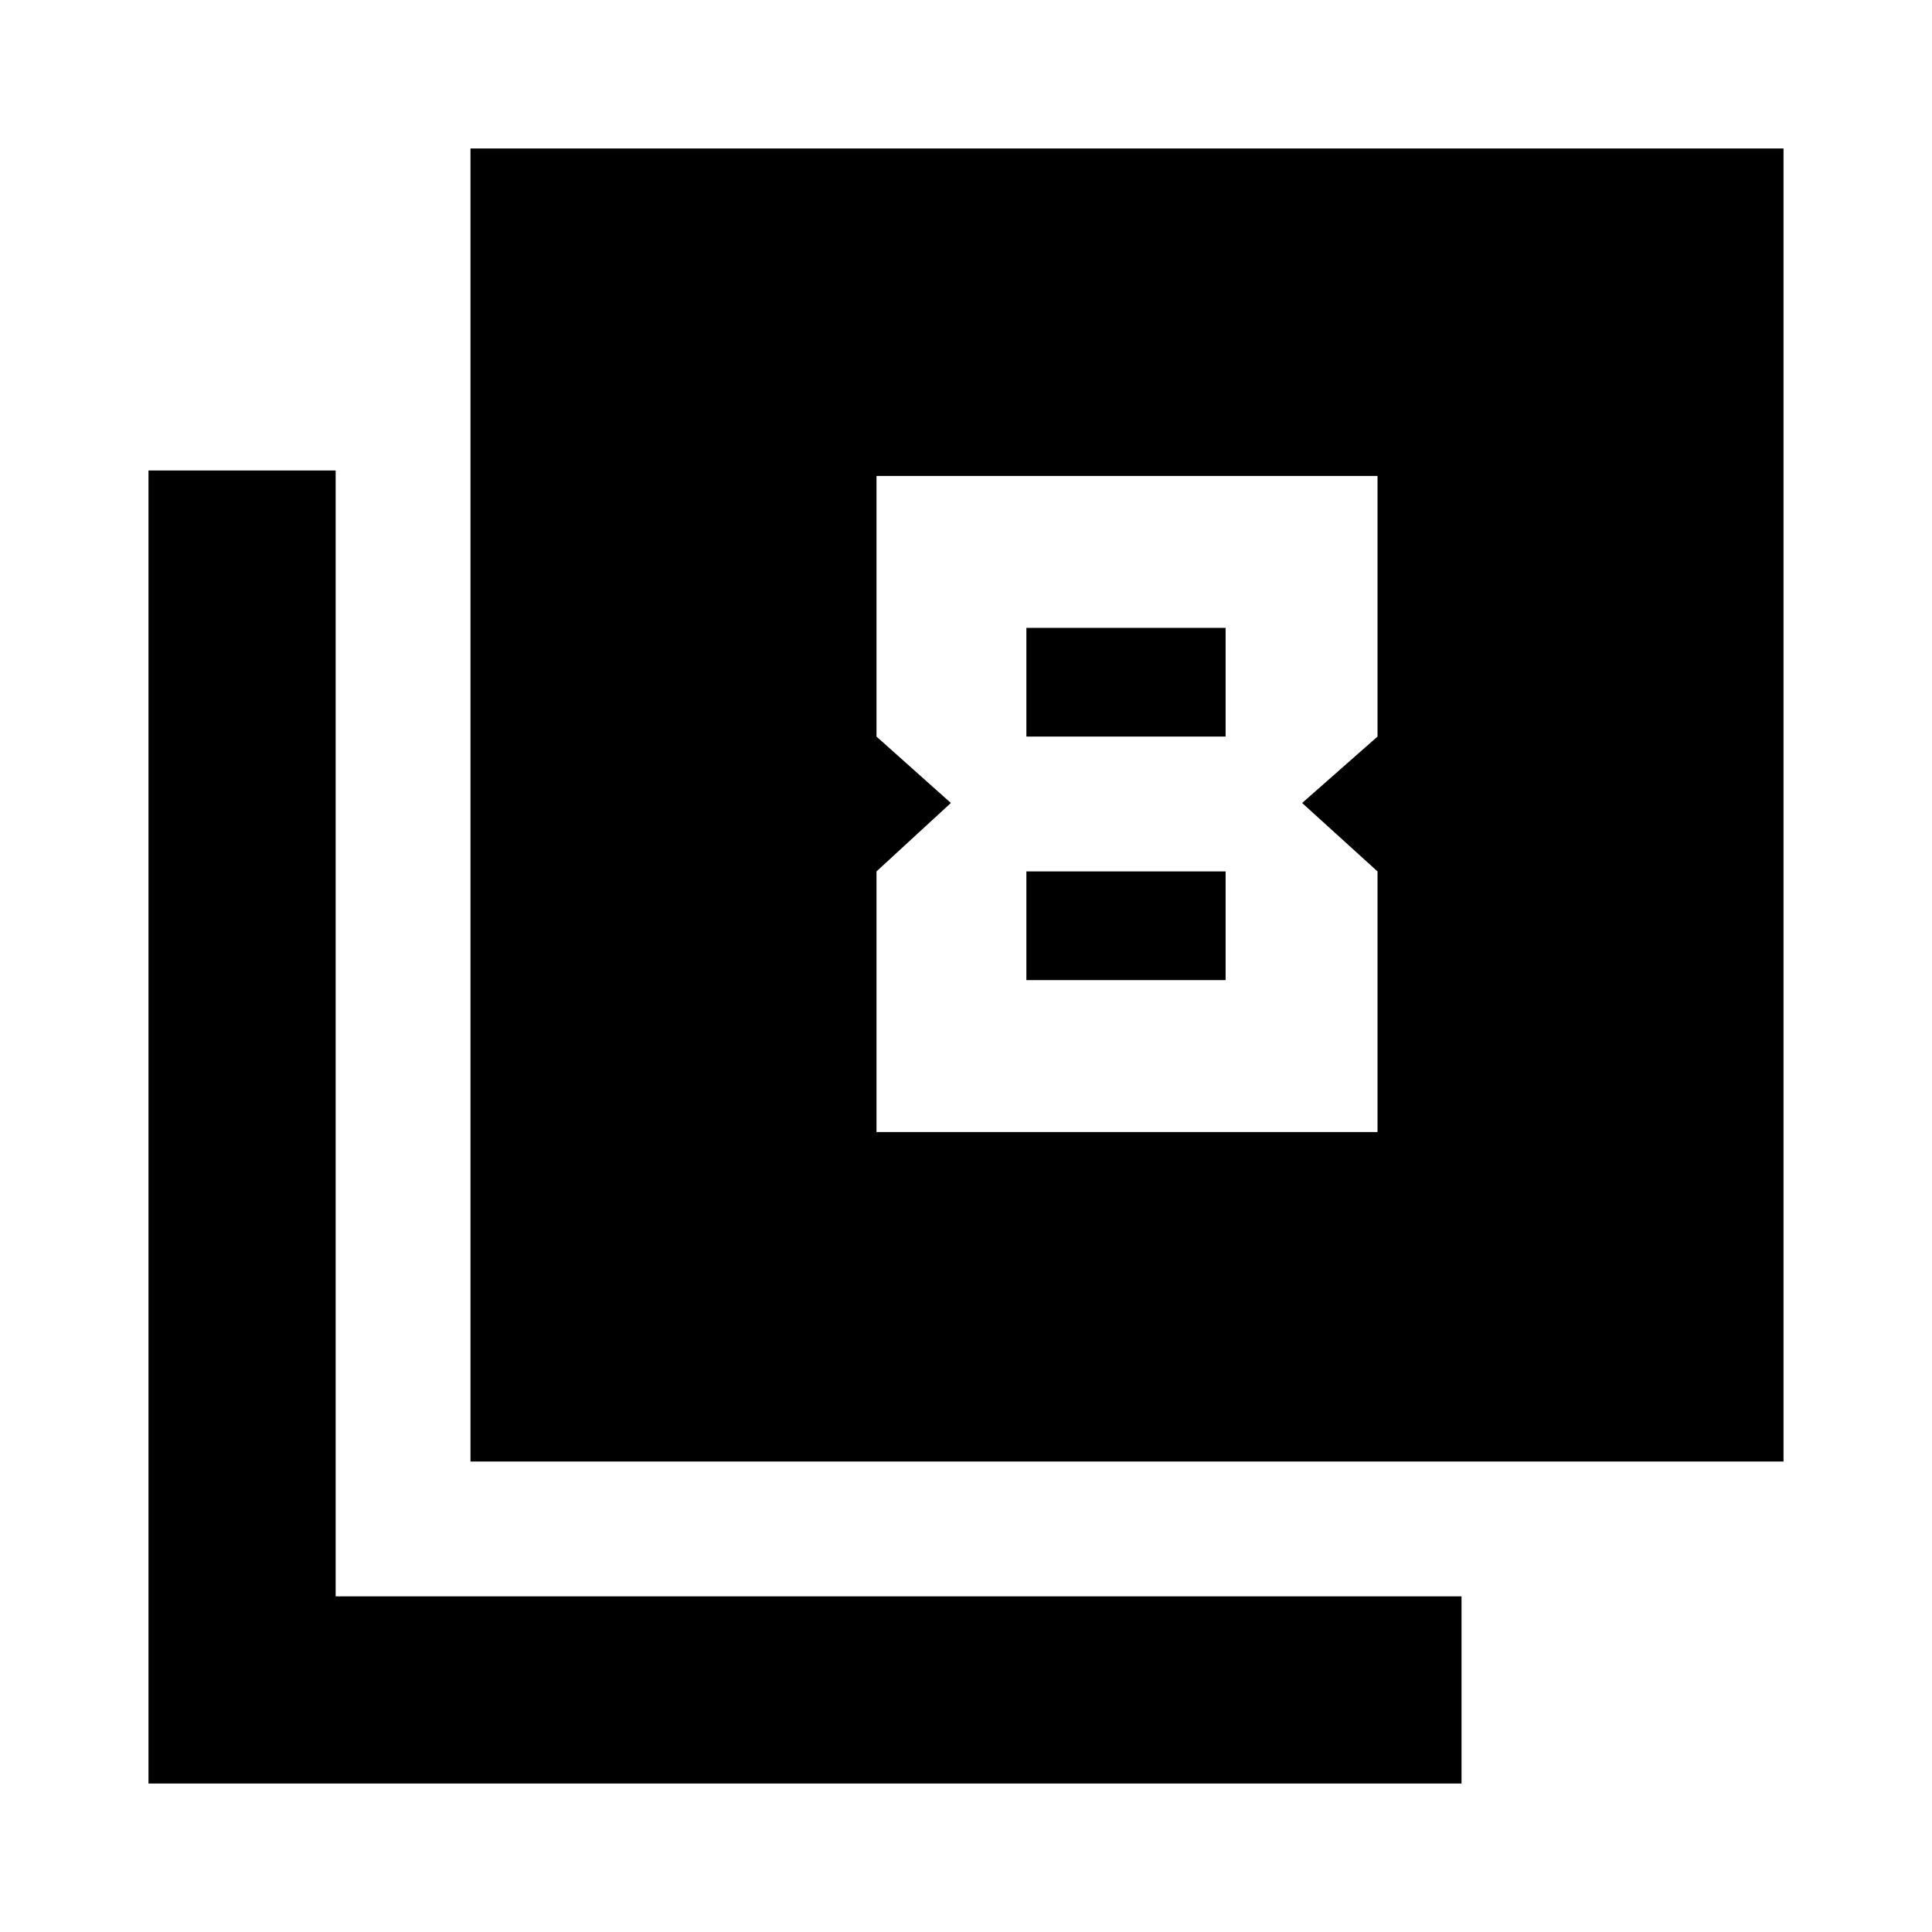 <svg xmlns="http://www.w3.org/2000/svg" height="20" viewBox="0 -960 960 960" width="20"><path d="M233.78-233.78v-652.44h652.44v652.44H233.78Zm-160 160v-652.44h93v559.44h559.44v93H73.78ZM472.48-561l-36.96 34v129.5h248.96V-527l-37.46-34 37.46-33v-129.5H435.52V-594l36.96 33ZM609-648.02V-594h-99v-54.02h99ZM609-527v54.02h-99V-527h99Z"/></svg>